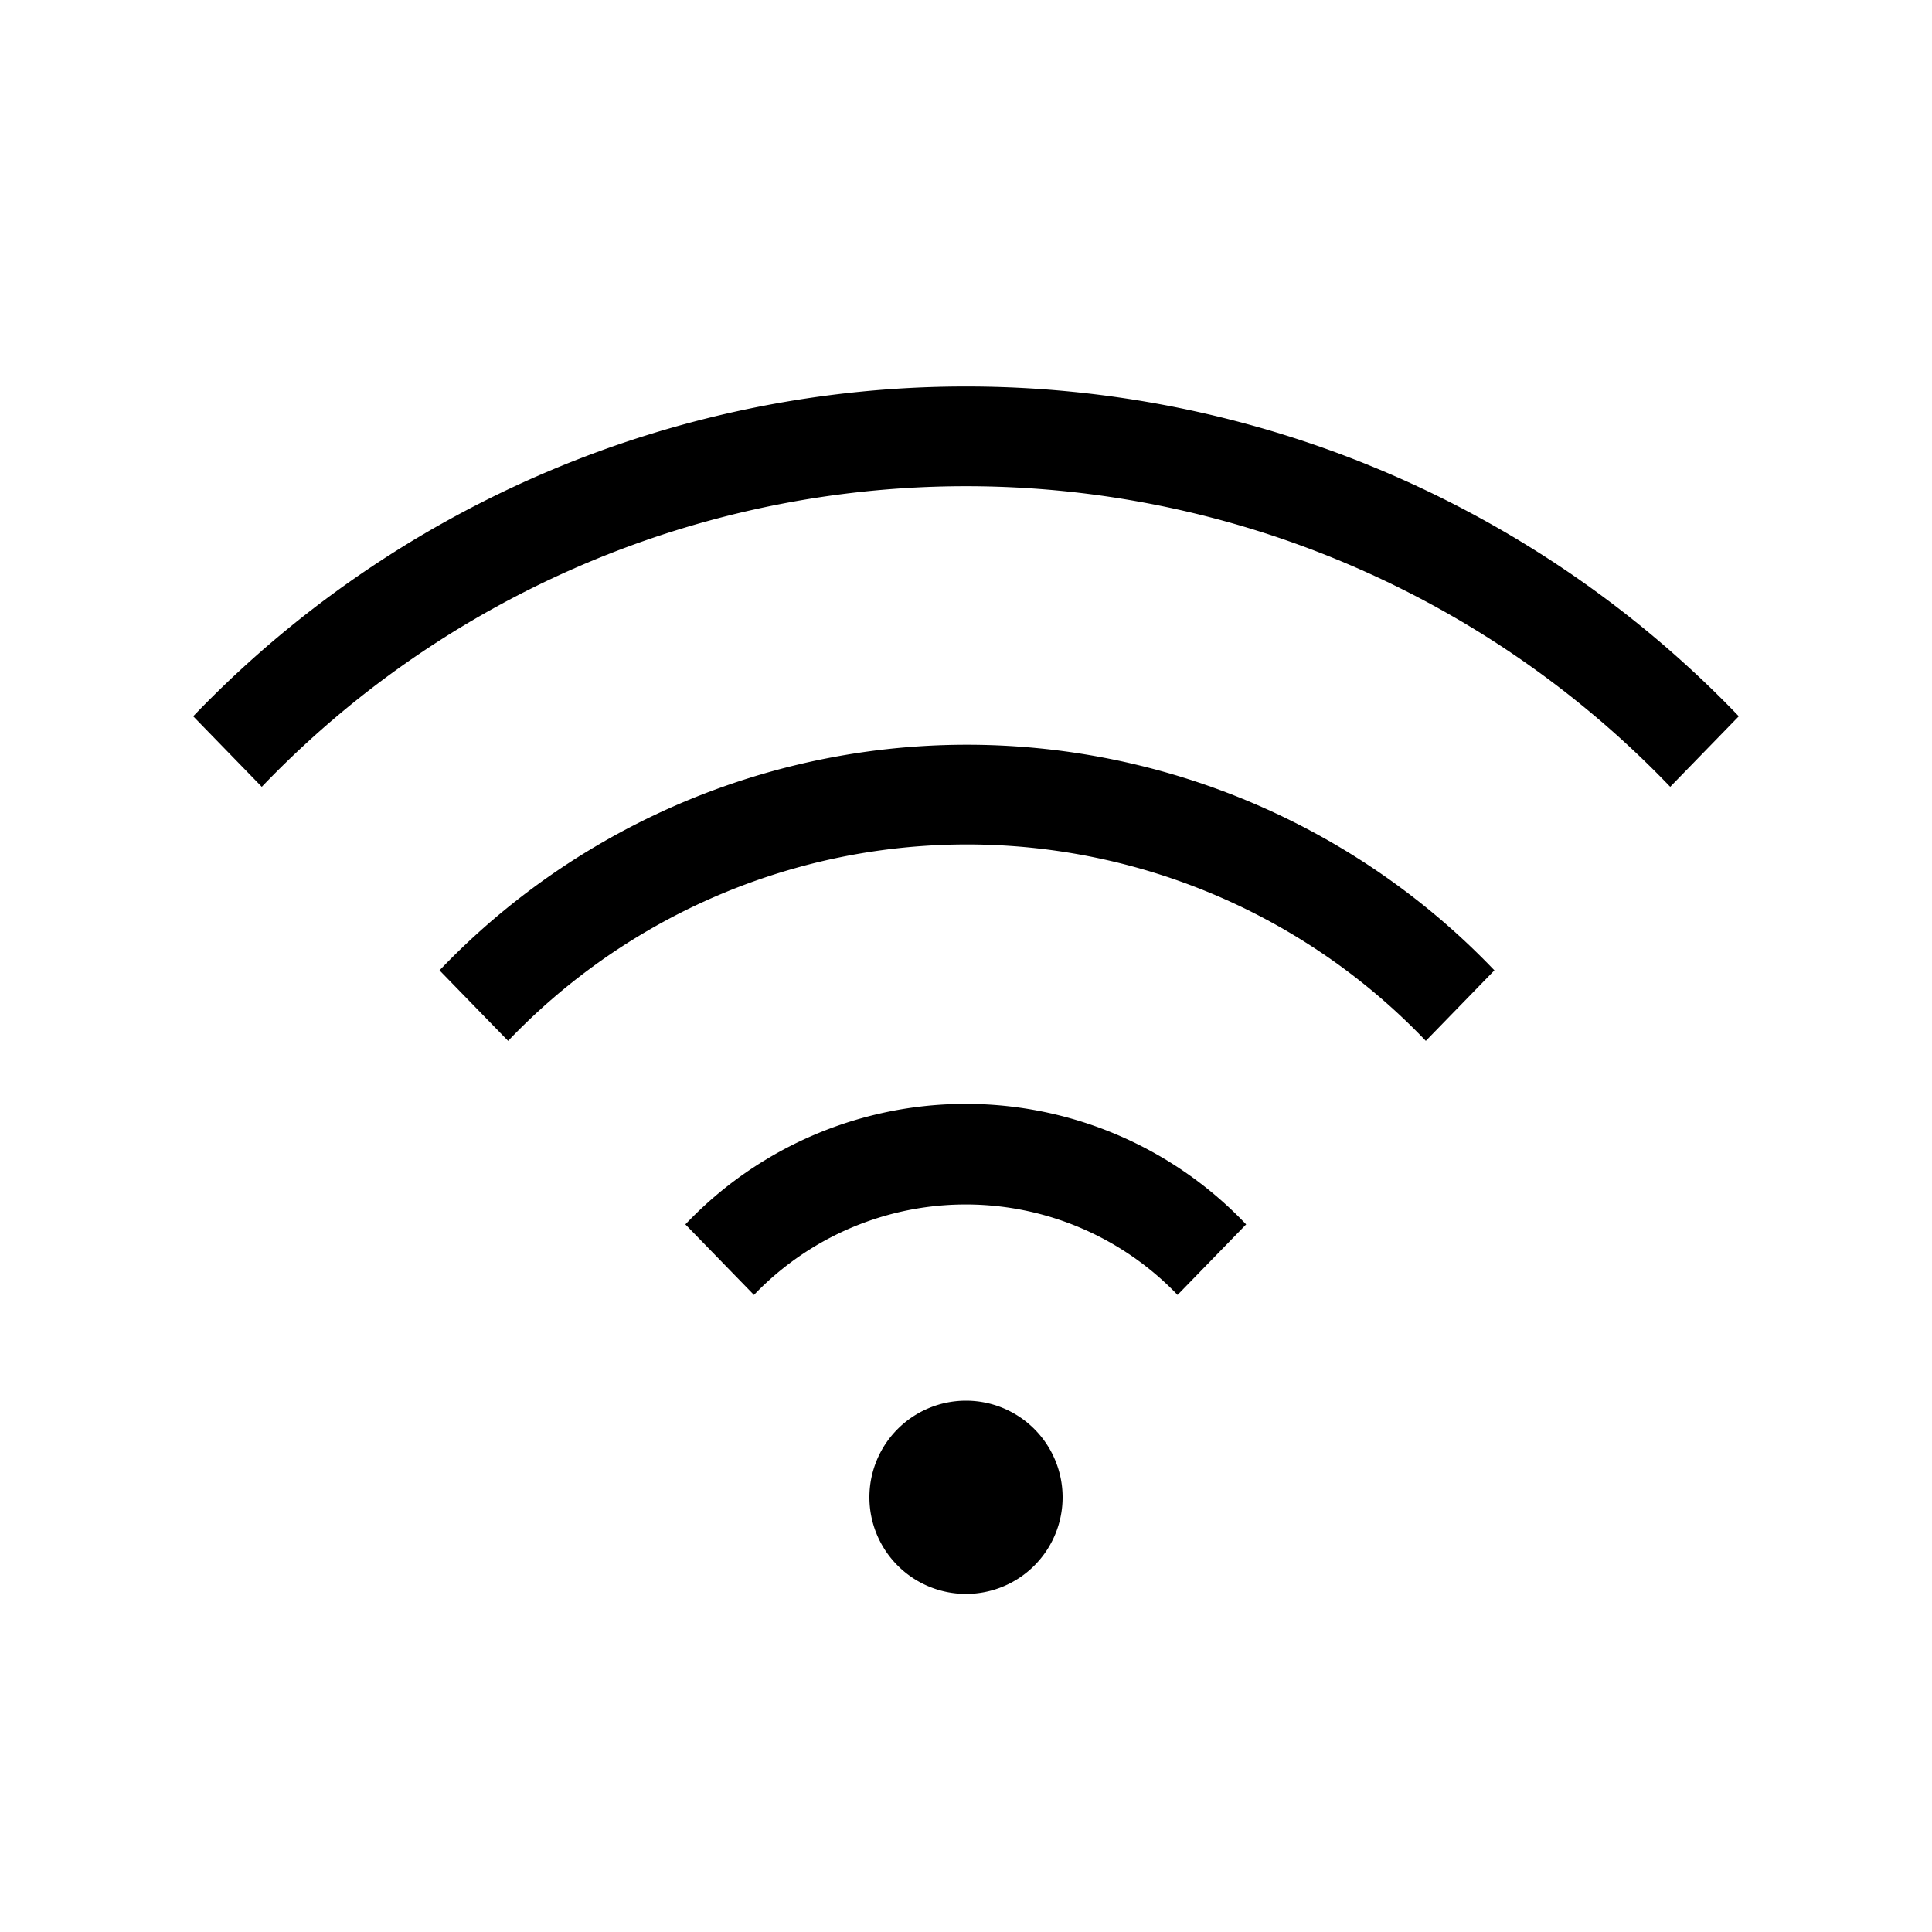 <svg xmlns="http://www.w3.org/2000/svg" viewBox="0 0 40 40"><path d="m36 14.83-1.42 1.46a20.19 20.19 0 0 0-29.16 0L4 14.83a22.16 22.16 0 0 1 32 0ZM14.19 25.35l1.42 1.46a6.07 6.07 0 0 1 8.77 0l1.42-1.46a8 8 0 0 0-11.61 0ZM9.1 20.09l1.42 1.46a13.13 13.13 0 0 1 19 0l1.42-1.46a15.1 15.1 0 0 0-21.84 0ZM20 29a2 2 0 1 0 2 2 2 2 0 0 0-2-2Z"/></svg>